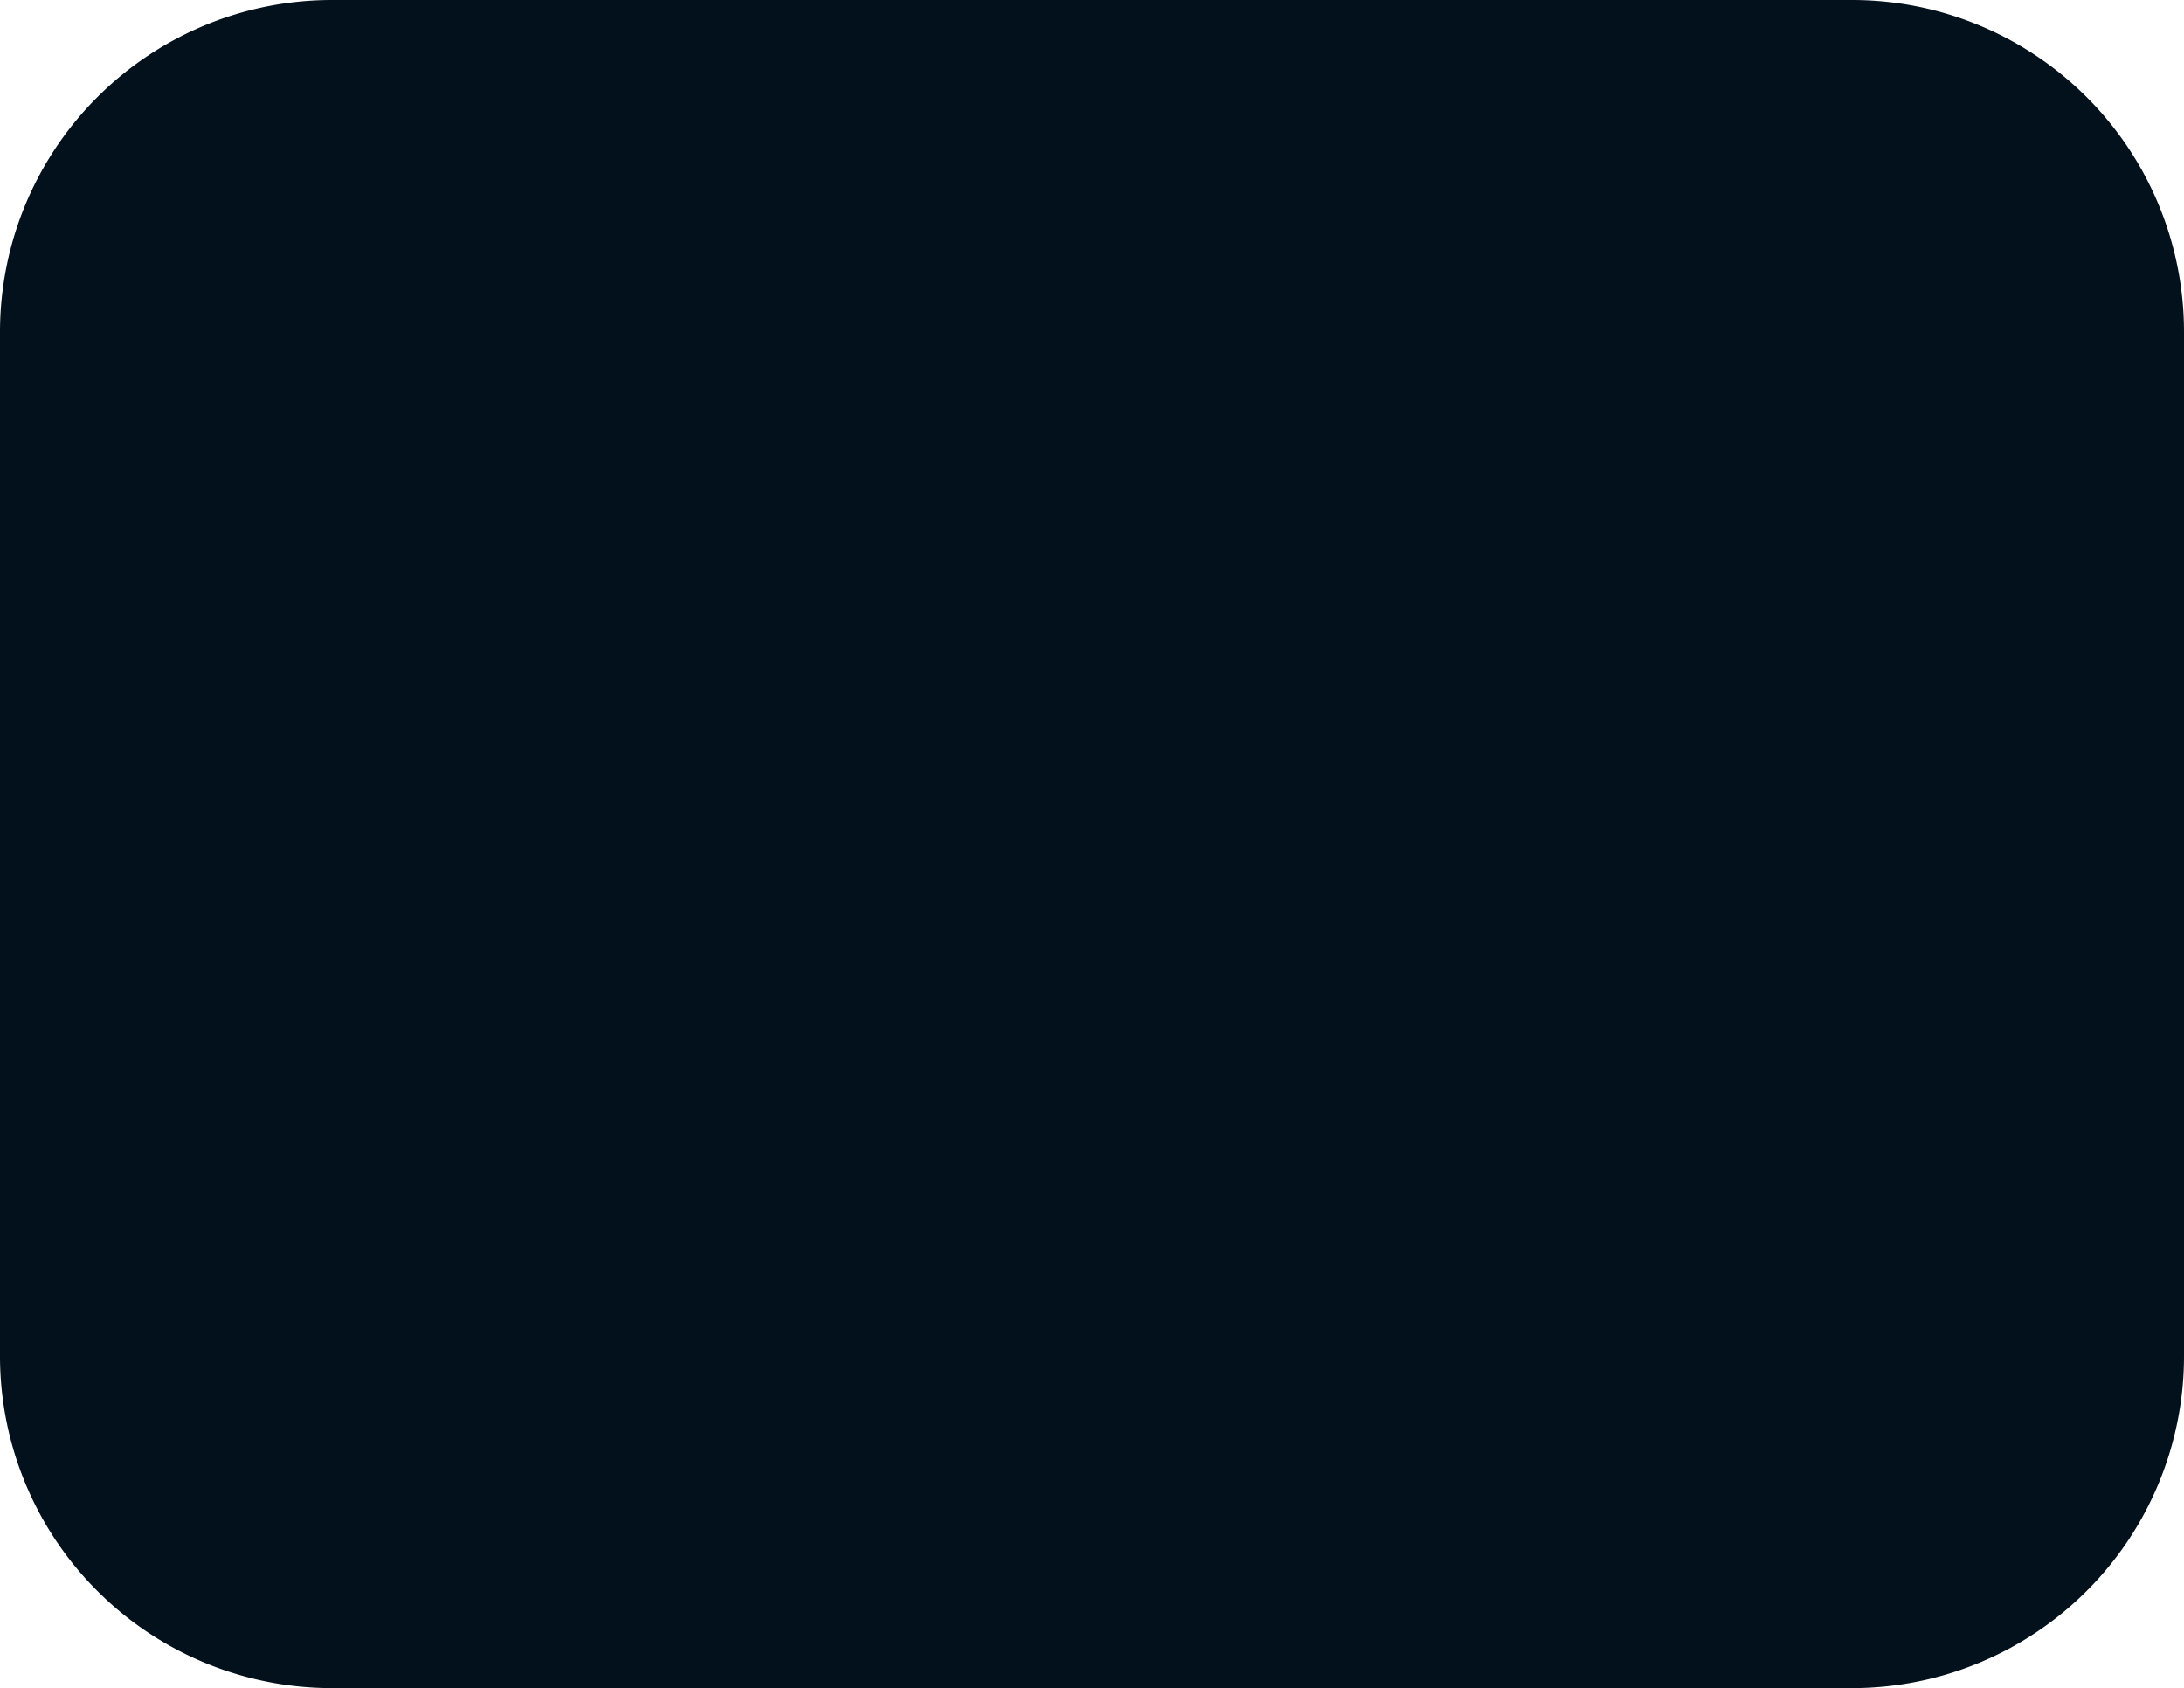 <svg xmlns="http://www.w3.org/2000/svg" width="25.467" height="19.682" viewBox="0 0 25.467 19.682">
  <g id="noun_images_3882414" transform="translate(-1 -12.13)">
    <g id="Group_21" data-name="Group 21" transform="translate(1 12.13)">
      <path id="Path_26" data-name="Path 26" d="M4.859,12.13H22.608a3.871,3.871,0,0,1,3.859,3.859V27.953a3.871,3.871,0,0,1-3.859,3.859H4.859A3.871,3.871,0,0,1,1,27.953V15.989A3.871,3.871,0,0,1,4.859,12.13Zm14.334,2.833a1.976,1.976,0,1,1-1.978,1.975A1.974,1.974,0,0,1,19.193,14.963ZM6.465,25.768,11,18.406a1.164,1.164,0,0,1,1.619,0l2.944,4.776,1.167-1.894a.825.825,0,0,1,1.151,0l3.22,5.229a1.4,1.4,0,0,1-1.11,2.2H8.024A1.859,1.859,0,0,1,6.465,25.768Z" transform="translate(-1 -12.13)" fill="#02111b"/>
    </g>
  </g>
</svg>
